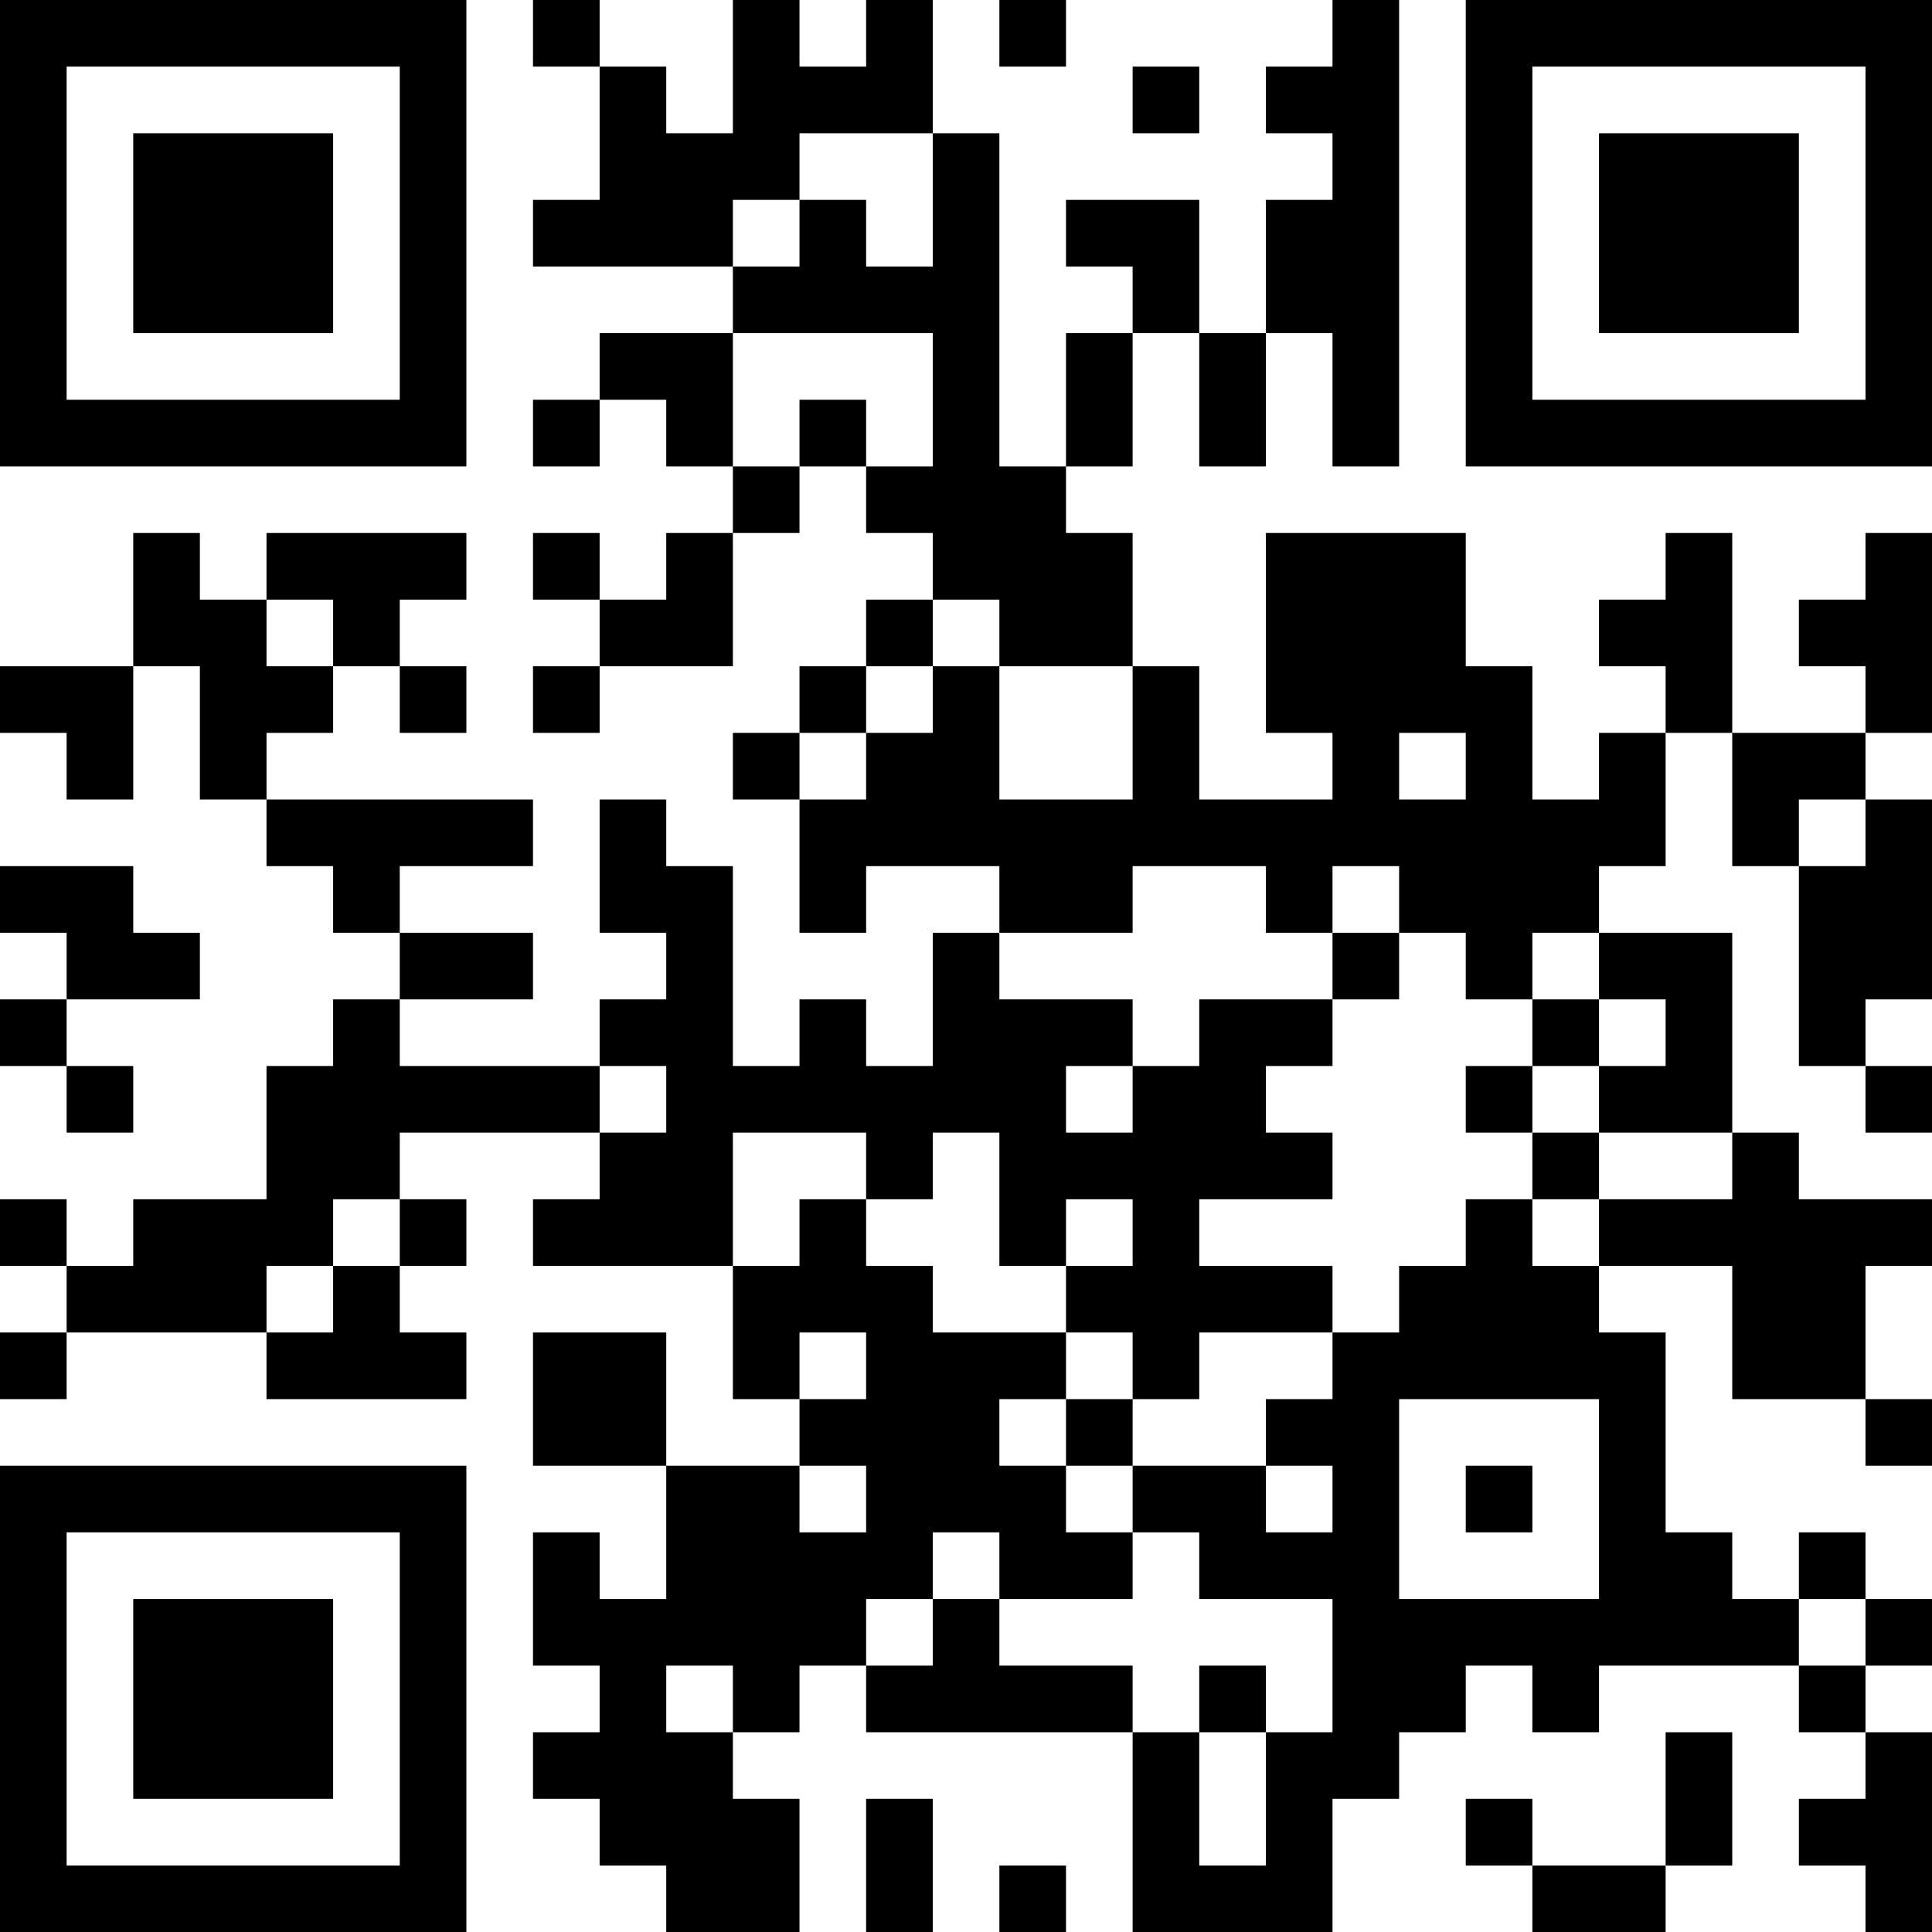 <?xml version="1.0" encoding="UTF-8"?>
<svg xmlns="http://www.w3.org/2000/svg" version="1.1" width="200" height="200" viewBox="0 0 200 200"><rect x="0" y="0" width="200" height="200" fill="#ffffff"/><g transform="scale(6.897)"><g transform="translate(0,0)"><path fill-rule="evenodd" d="M8 0L8 1L9 1L9 3L8 3L8 4L11 4L11 5L9 5L9 6L8 6L8 7L9 7L9 6L10 6L10 7L11 7L11 8L10 8L10 9L9 9L9 8L8 8L8 9L9 9L9 10L8 10L8 11L9 11L9 10L11 10L11 8L12 8L12 7L13 7L13 8L14 8L14 9L13 9L13 10L12 10L12 11L11 11L11 12L12 12L12 14L13 14L13 13L15 13L15 14L14 14L14 16L13 16L13 15L12 15L12 16L11 16L11 13L10 13L10 12L9 12L9 14L10 14L10 15L9 15L9 16L6 16L6 15L8 15L8 14L6 14L6 13L8 13L8 12L4 12L4 11L5 11L5 10L6 10L6 11L7 11L7 10L6 10L6 9L7 9L7 8L4 8L4 9L3 9L3 8L2 8L2 10L0 10L0 11L1 11L1 12L2 12L2 10L3 10L3 12L4 12L4 13L5 13L5 14L6 14L6 15L5 15L5 16L4 16L4 18L2 18L2 19L1 19L1 18L0 18L0 19L1 19L1 20L0 20L0 21L1 21L1 20L4 20L4 21L7 21L7 20L6 20L6 19L7 19L7 18L6 18L6 17L9 17L9 18L8 18L8 19L11 19L11 21L12 21L12 22L10 22L10 20L8 20L8 22L10 22L10 24L9 24L9 23L8 23L8 25L9 25L9 26L8 26L8 27L9 27L9 28L10 28L10 29L12 29L12 27L11 27L11 26L12 26L12 25L13 25L13 26L17 26L17 29L20 29L20 27L21 27L21 26L22 26L22 25L23 25L23 26L24 26L24 25L27 25L27 26L28 26L28 27L27 27L27 28L28 28L28 29L29 29L29 26L28 26L28 25L29 25L29 24L28 24L28 23L27 23L27 24L26 24L26 23L25 23L25 20L24 20L24 19L26 19L26 21L28 21L28 22L29 22L29 21L28 21L28 19L29 19L29 18L27 18L27 17L26 17L26 14L24 14L24 13L25 13L25 11L26 11L26 13L27 13L27 16L28 16L28 17L29 17L29 16L28 16L28 15L29 15L29 12L28 12L28 11L29 11L29 8L28 8L28 9L27 9L27 10L28 10L28 11L26 11L26 8L25 8L25 9L24 9L24 10L25 10L25 11L24 11L24 12L23 12L23 10L22 10L22 8L19 8L19 11L20 11L20 12L18 12L18 10L17 10L17 8L16 8L16 7L17 7L17 5L18 5L18 7L19 7L19 5L20 5L20 7L21 7L21 0L20 0L20 1L19 1L19 2L20 2L20 3L19 3L19 5L18 5L18 3L16 3L16 4L17 4L17 5L16 5L16 7L15 7L15 2L14 2L14 0L13 0L13 1L12 1L12 0L11 0L11 2L10 2L10 1L9 1L9 0ZM15 0L15 1L16 1L16 0ZM17 1L17 2L18 2L18 1ZM12 2L12 3L11 3L11 4L12 4L12 3L13 3L13 4L14 4L14 2ZM11 5L11 7L12 7L12 6L13 6L13 7L14 7L14 5ZM4 9L4 10L5 10L5 9ZM14 9L14 10L13 10L13 11L12 11L12 12L13 12L13 11L14 11L14 10L15 10L15 12L17 12L17 10L15 10L15 9ZM21 11L21 12L22 12L22 11ZM27 12L27 13L28 13L28 12ZM0 13L0 14L1 14L1 15L0 15L0 16L1 16L1 17L2 17L2 16L1 16L1 15L3 15L3 14L2 14L2 13ZM17 13L17 14L15 14L15 15L17 15L17 16L16 16L16 17L17 17L17 16L18 16L18 15L20 15L20 16L19 16L19 17L20 17L20 18L18 18L18 19L20 19L20 20L18 20L18 21L17 21L17 20L16 20L16 19L17 19L17 18L16 18L16 19L15 19L15 17L14 17L14 18L13 18L13 17L11 17L11 19L12 19L12 18L13 18L13 19L14 19L14 20L16 20L16 21L15 21L15 22L16 22L16 23L17 23L17 24L15 24L15 23L14 23L14 24L13 24L13 25L14 25L14 24L15 24L15 25L17 25L17 26L18 26L18 28L19 28L19 26L20 26L20 24L18 24L18 23L17 23L17 22L19 22L19 23L20 23L20 22L19 22L19 21L20 21L20 20L21 20L21 19L22 19L22 18L23 18L23 19L24 19L24 18L26 18L26 17L24 17L24 16L25 16L25 15L24 15L24 14L23 14L23 15L22 15L22 14L21 14L21 13L20 13L20 14L19 14L19 13ZM20 14L20 15L21 15L21 14ZM23 15L23 16L22 16L22 17L23 17L23 18L24 18L24 17L23 17L23 16L24 16L24 15ZM9 16L9 17L10 17L10 16ZM5 18L5 19L4 19L4 20L5 20L5 19L6 19L6 18ZM12 20L12 21L13 21L13 20ZM16 21L16 22L17 22L17 21ZM21 21L21 24L24 24L24 21ZM12 22L12 23L13 23L13 22ZM22 22L22 23L23 23L23 22ZM27 24L27 25L28 25L28 24ZM10 25L10 26L11 26L11 25ZM18 25L18 26L19 26L19 25ZM25 26L25 28L23 28L23 27L22 27L22 28L23 28L23 29L25 29L25 28L26 28L26 26ZM13 27L13 29L14 29L14 27ZM15 28L15 29L16 29L16 28ZM0 0L0 7L7 7L7 0ZM1 1L1 6L6 6L6 1ZM2 2L2 5L5 5L5 2ZM22 0L22 7L29 7L29 0ZM23 1L23 6L28 6L28 1ZM24 2L24 5L27 5L27 2ZM0 22L0 29L7 29L7 22ZM1 23L1 28L6 28L6 23ZM2 24L2 27L5 27L5 24Z" fill="#000000"/></g></g></svg>
